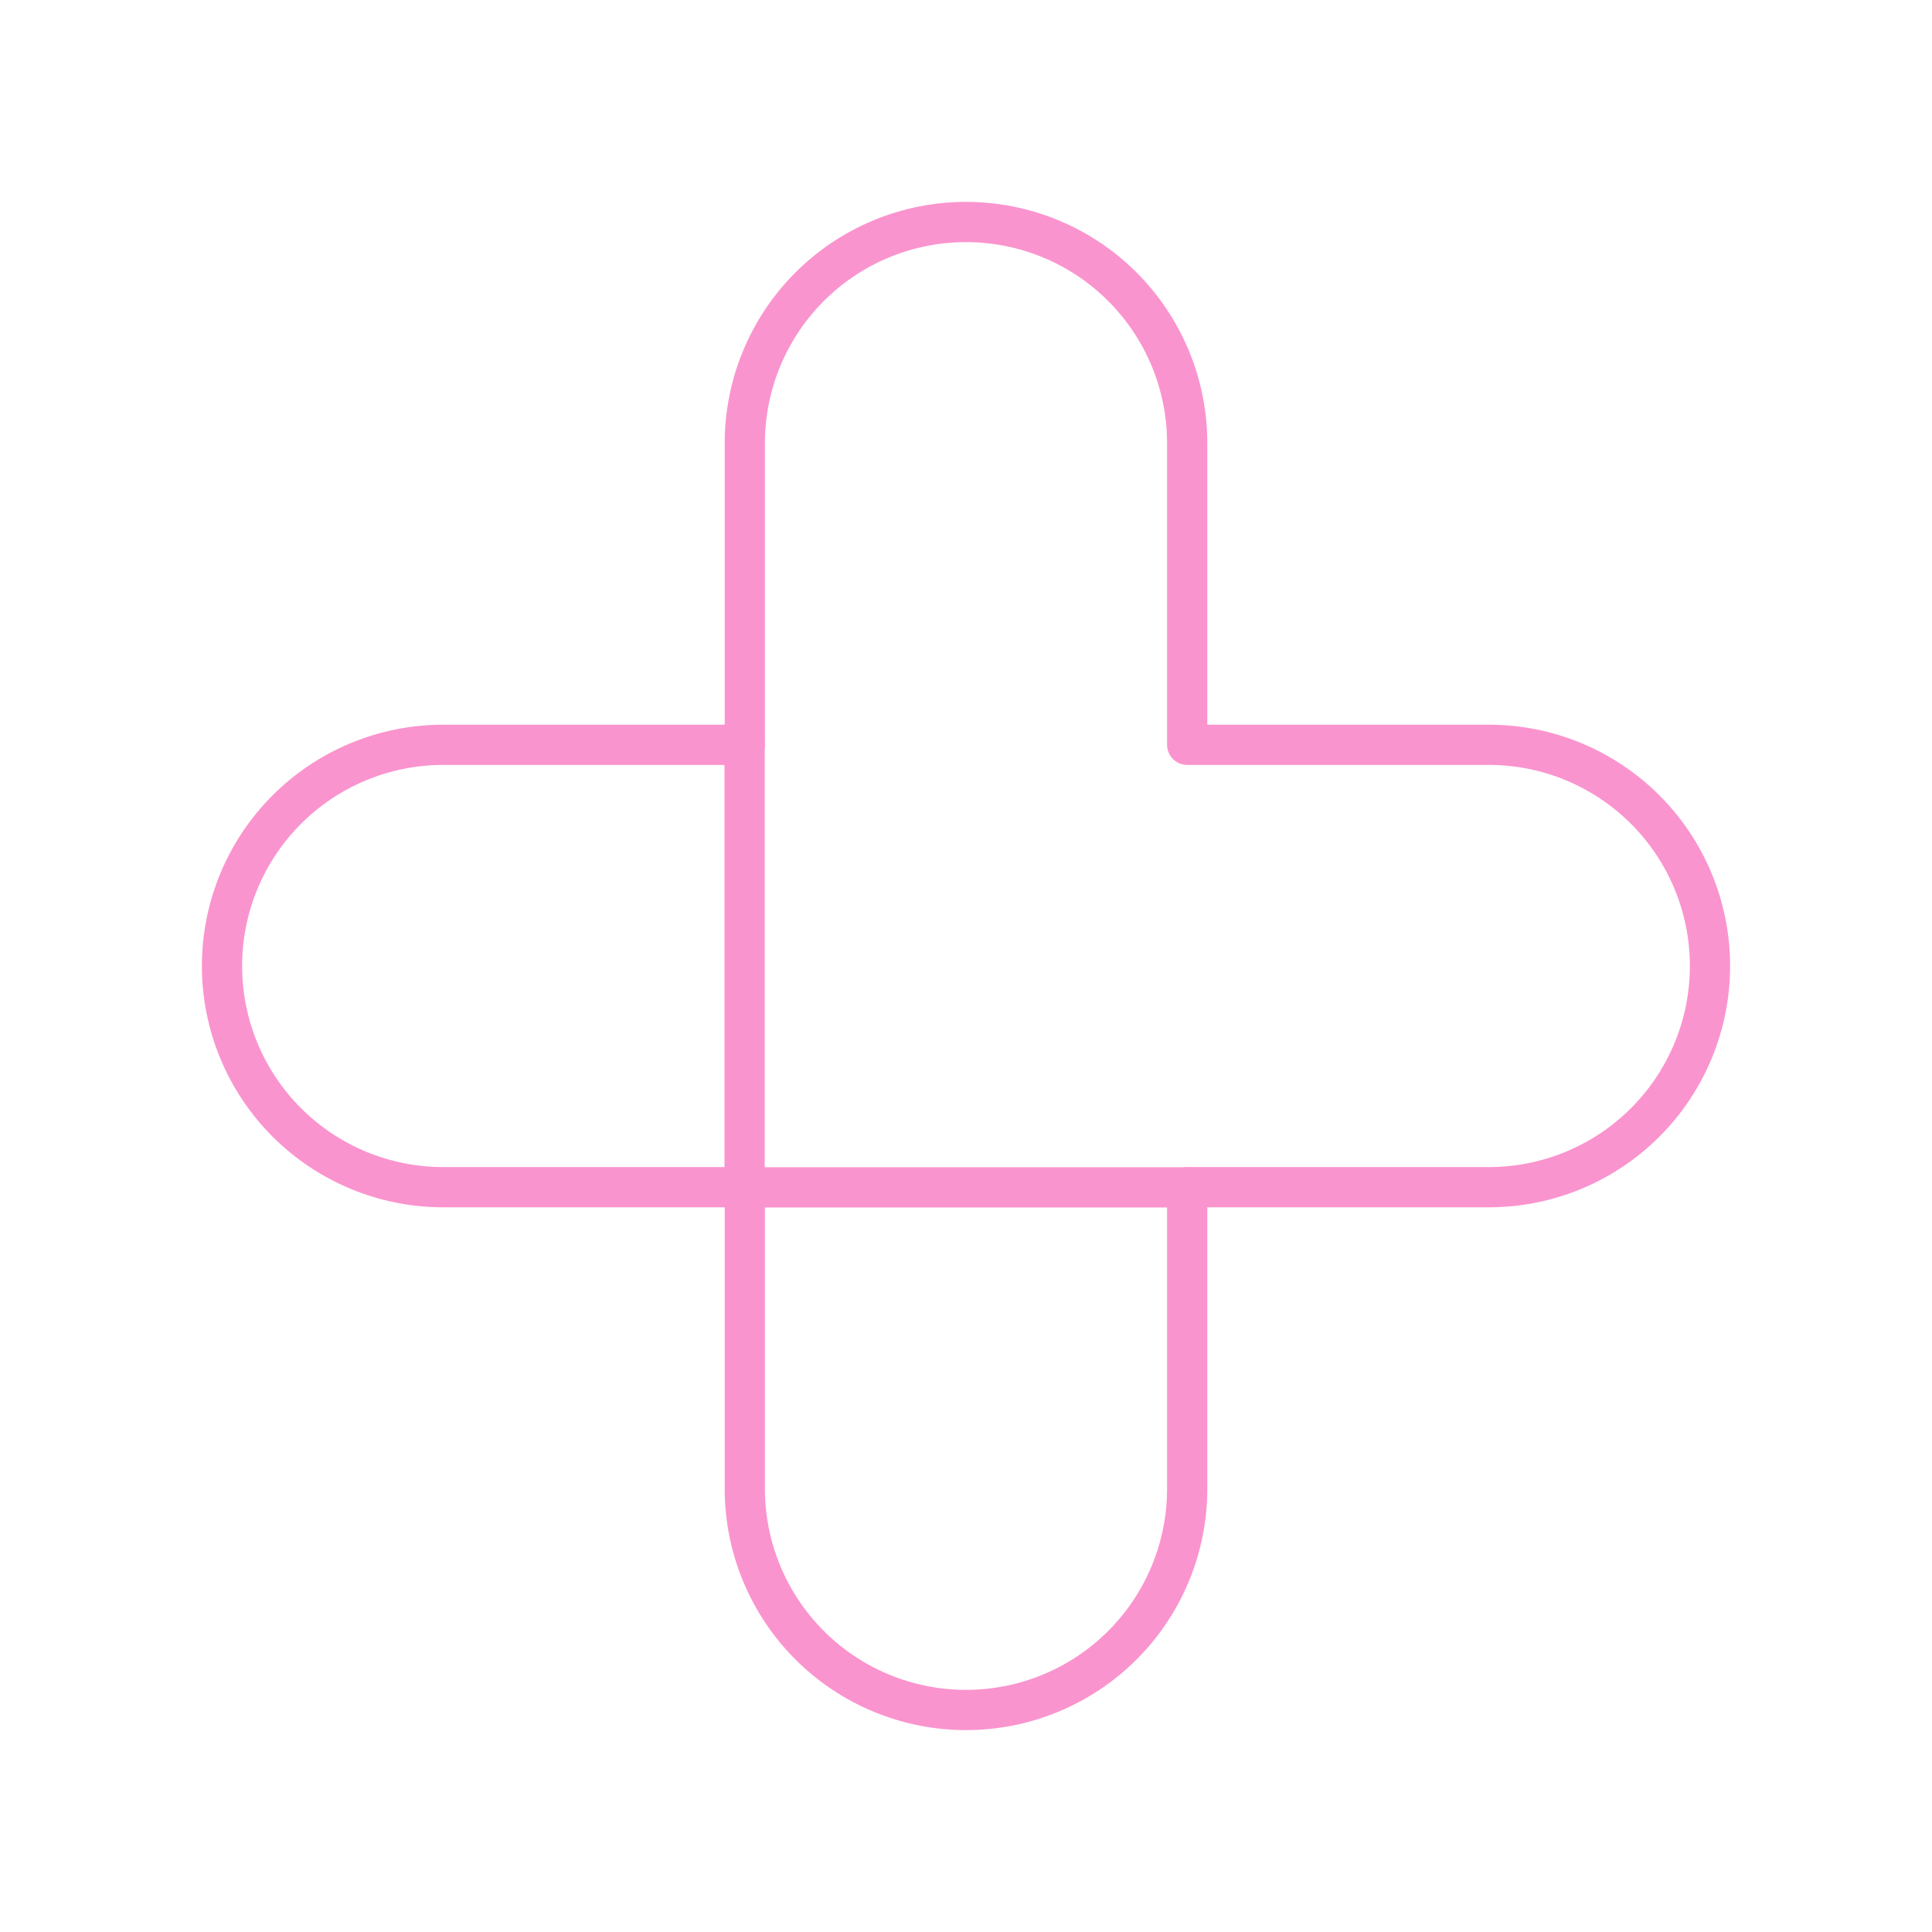 <svg width="45" height="45" viewBox="0 0 45 45" fill="none" xmlns="http://www.w3.org/2000/svg">
<path d="M34.677 17.348H27.652V10.323C27.652 8.956 27.109 7.646 26.143 6.68C25.177 5.713 23.866 5.171 22.5 5.171C21.134 5.171 19.823 5.713 18.857 6.68C17.891 7.646 17.348 8.956 17.348 10.323V17.348H10.323C8.956 17.348 7.646 17.891 6.68 18.857C5.713 19.823 5.171 21.134 5.171 22.5C5.171 23.866 5.713 25.177 6.68 26.143C7.646 27.109 8.956 27.652 10.323 27.652H17.348V34.677C17.348 36.044 17.891 37.354 18.857 38.32C19.823 39.286 21.134 39.829 22.5 39.829C23.866 39.829 25.177 39.286 26.143 38.32C27.109 37.354 27.652 36.044 27.652 34.677V27.652H34.677C36.044 27.652 37.354 27.109 38.32 26.143C39.286 25.177 39.829 23.866 39.829 22.5C39.829 21.134 39.286 19.823 38.32 18.857C37.354 17.891 36.044 17.348 34.677 17.348Z" stroke="#FA94CE" stroke-width="0.937" stroke-linecap="round" stroke-linejoin="round"/>
<path d="M27.656 27.656H17.343" stroke="#FA94CE" stroke-width="0.937" stroke-linecap="round" stroke-linejoin="round"/>
<path d="M17.343 17.344V27.656" stroke="#FA94CE" stroke-width="0.937" stroke-linecap="round" stroke-linejoin="round"/>
</svg>
